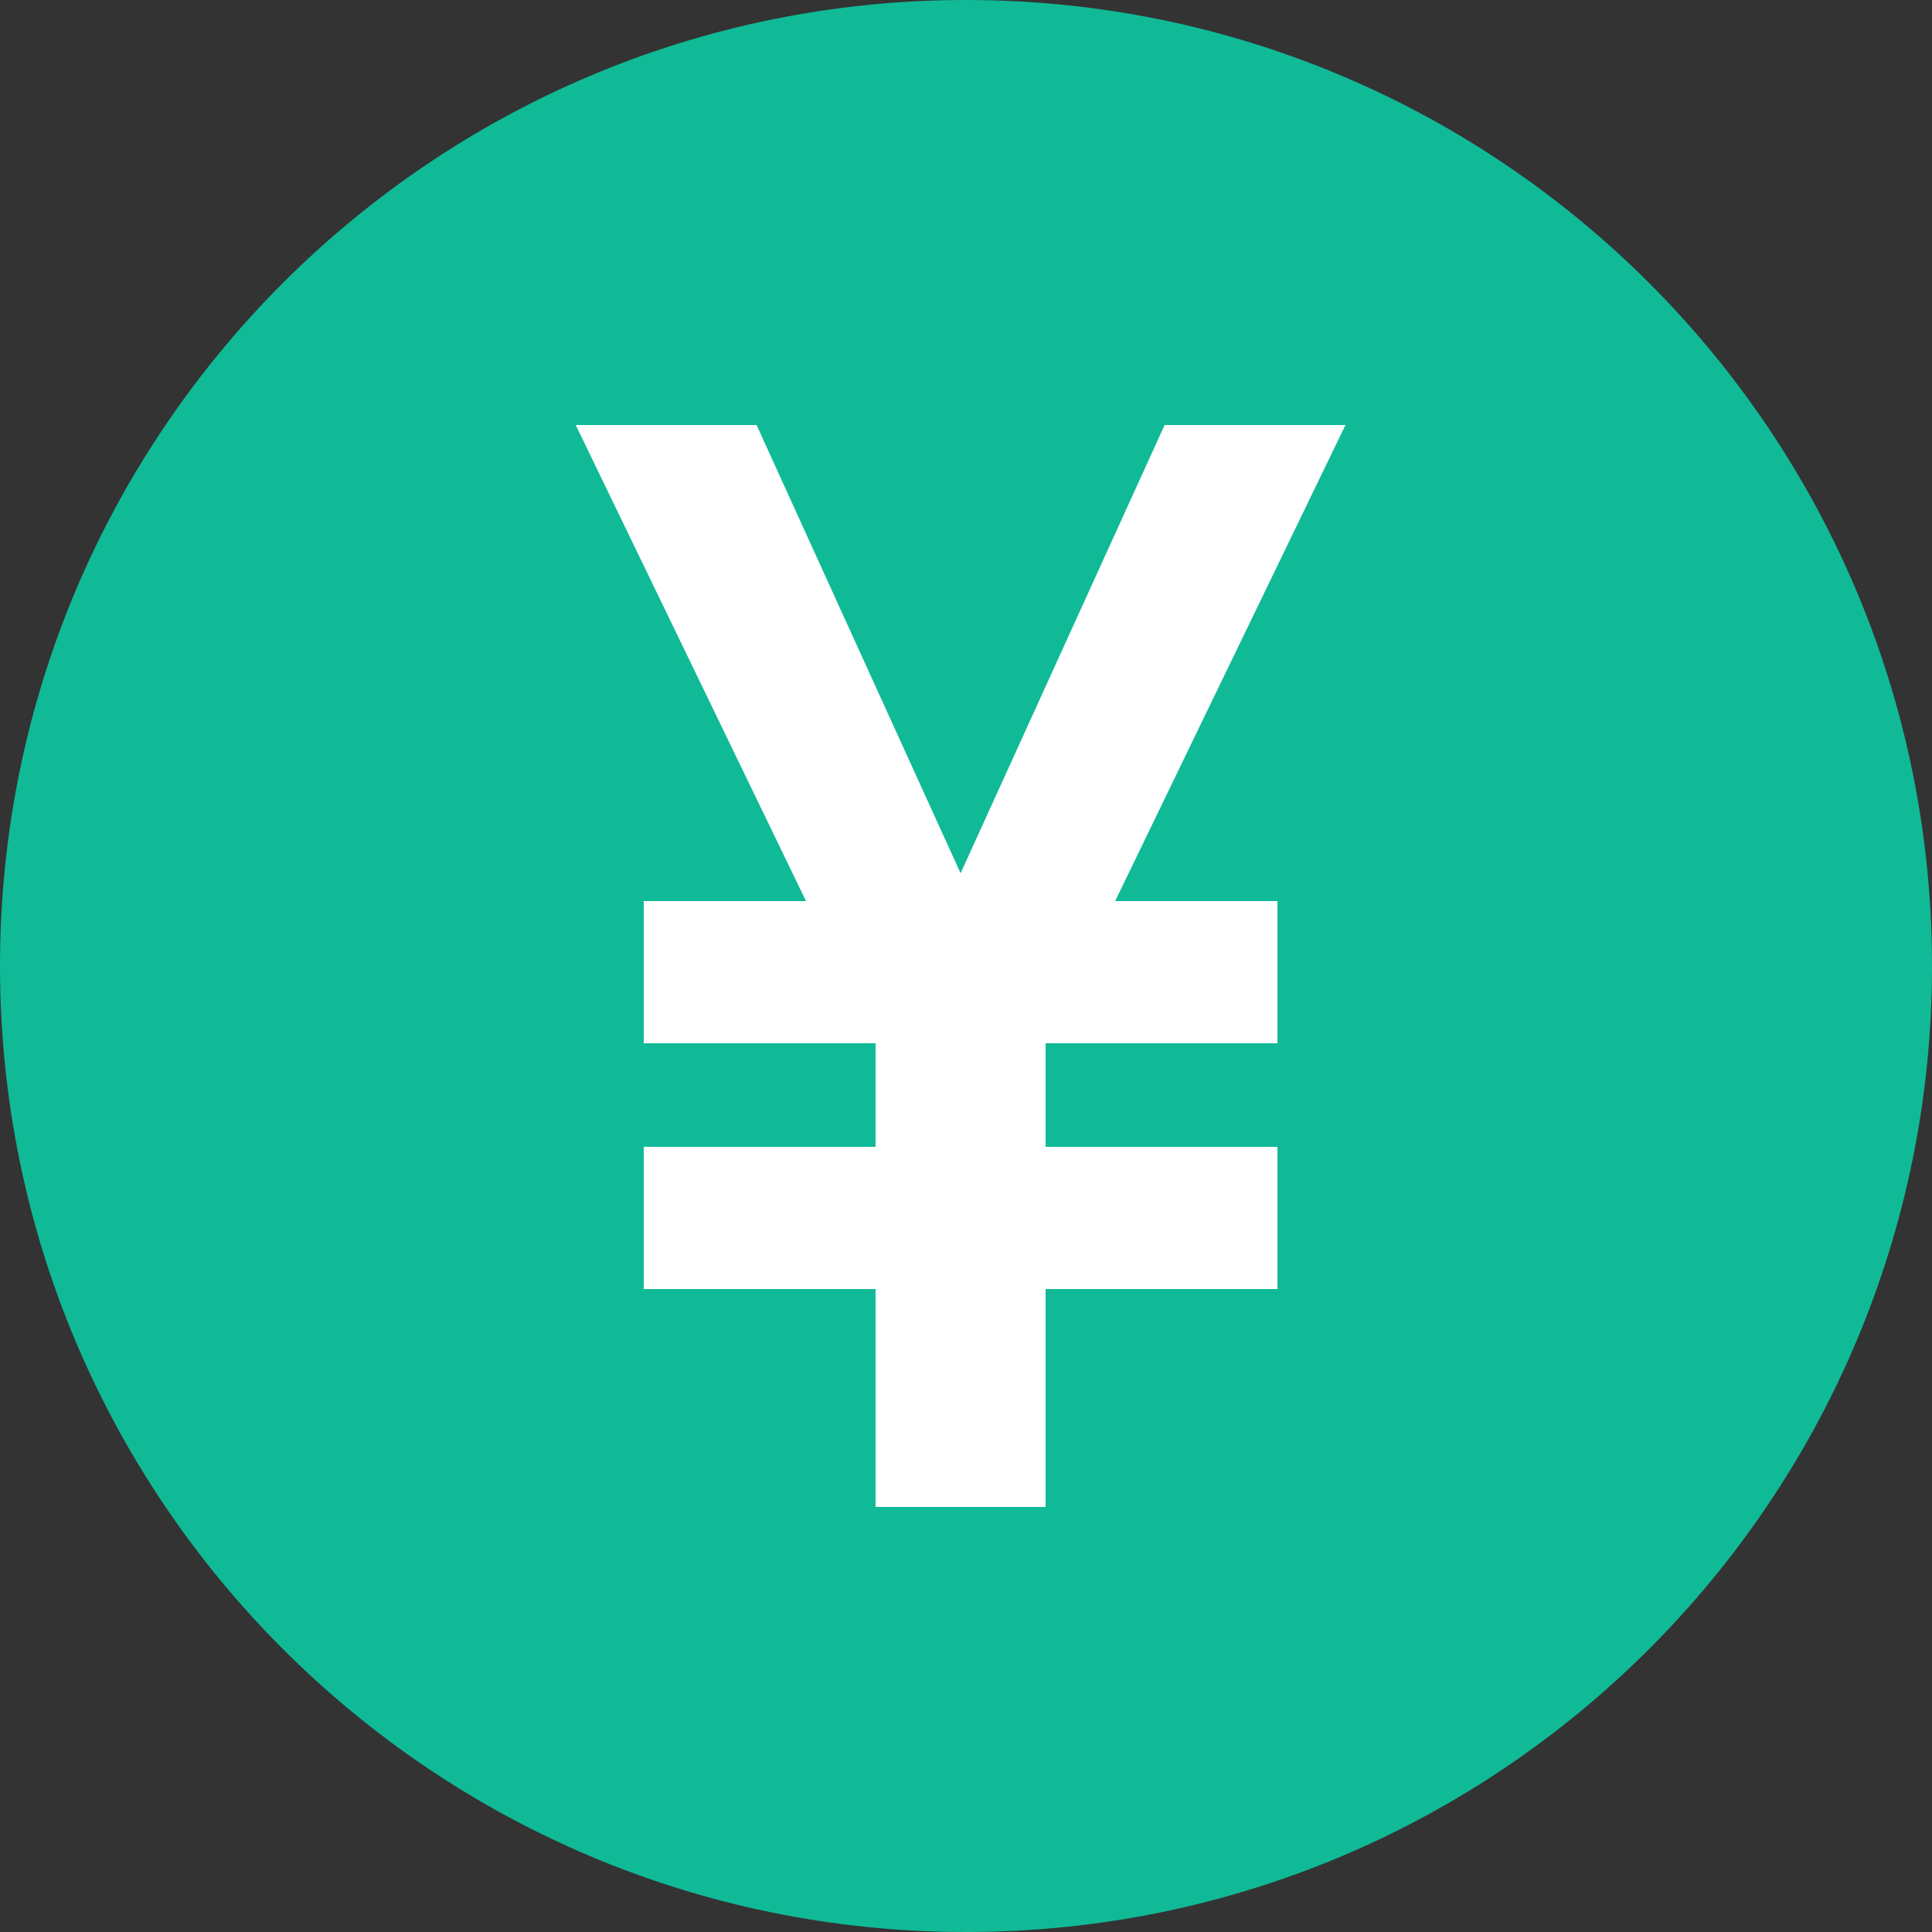 <svg xmlns="http://www.w3.org/2000/svg" width="300" height="300" fill="none" viewBox="0 0 300 300"><rect x="0" y="0" width="300" height="300" fill="#333333" stroke="none"/><path fill="#10BA97" d="M150 300C232.843 300 300 232.843 300 150C300 67.157 232.843 0 150 0C67.157 0 0 67.157 0 150C0 232.843 67.157 300 150 300Z"/><path fill="#fff" d="M125.16 139.92L89.4 66H117.48L149.16 135.6L180.84 66H208.92L173.16 139.92H198.36V162H162.36V178.08H198.36V200.16H162.36V234H135.96V200.16H99.96V178.08H135.96V162H99.96V139.92H125.16Z"/></svg>
